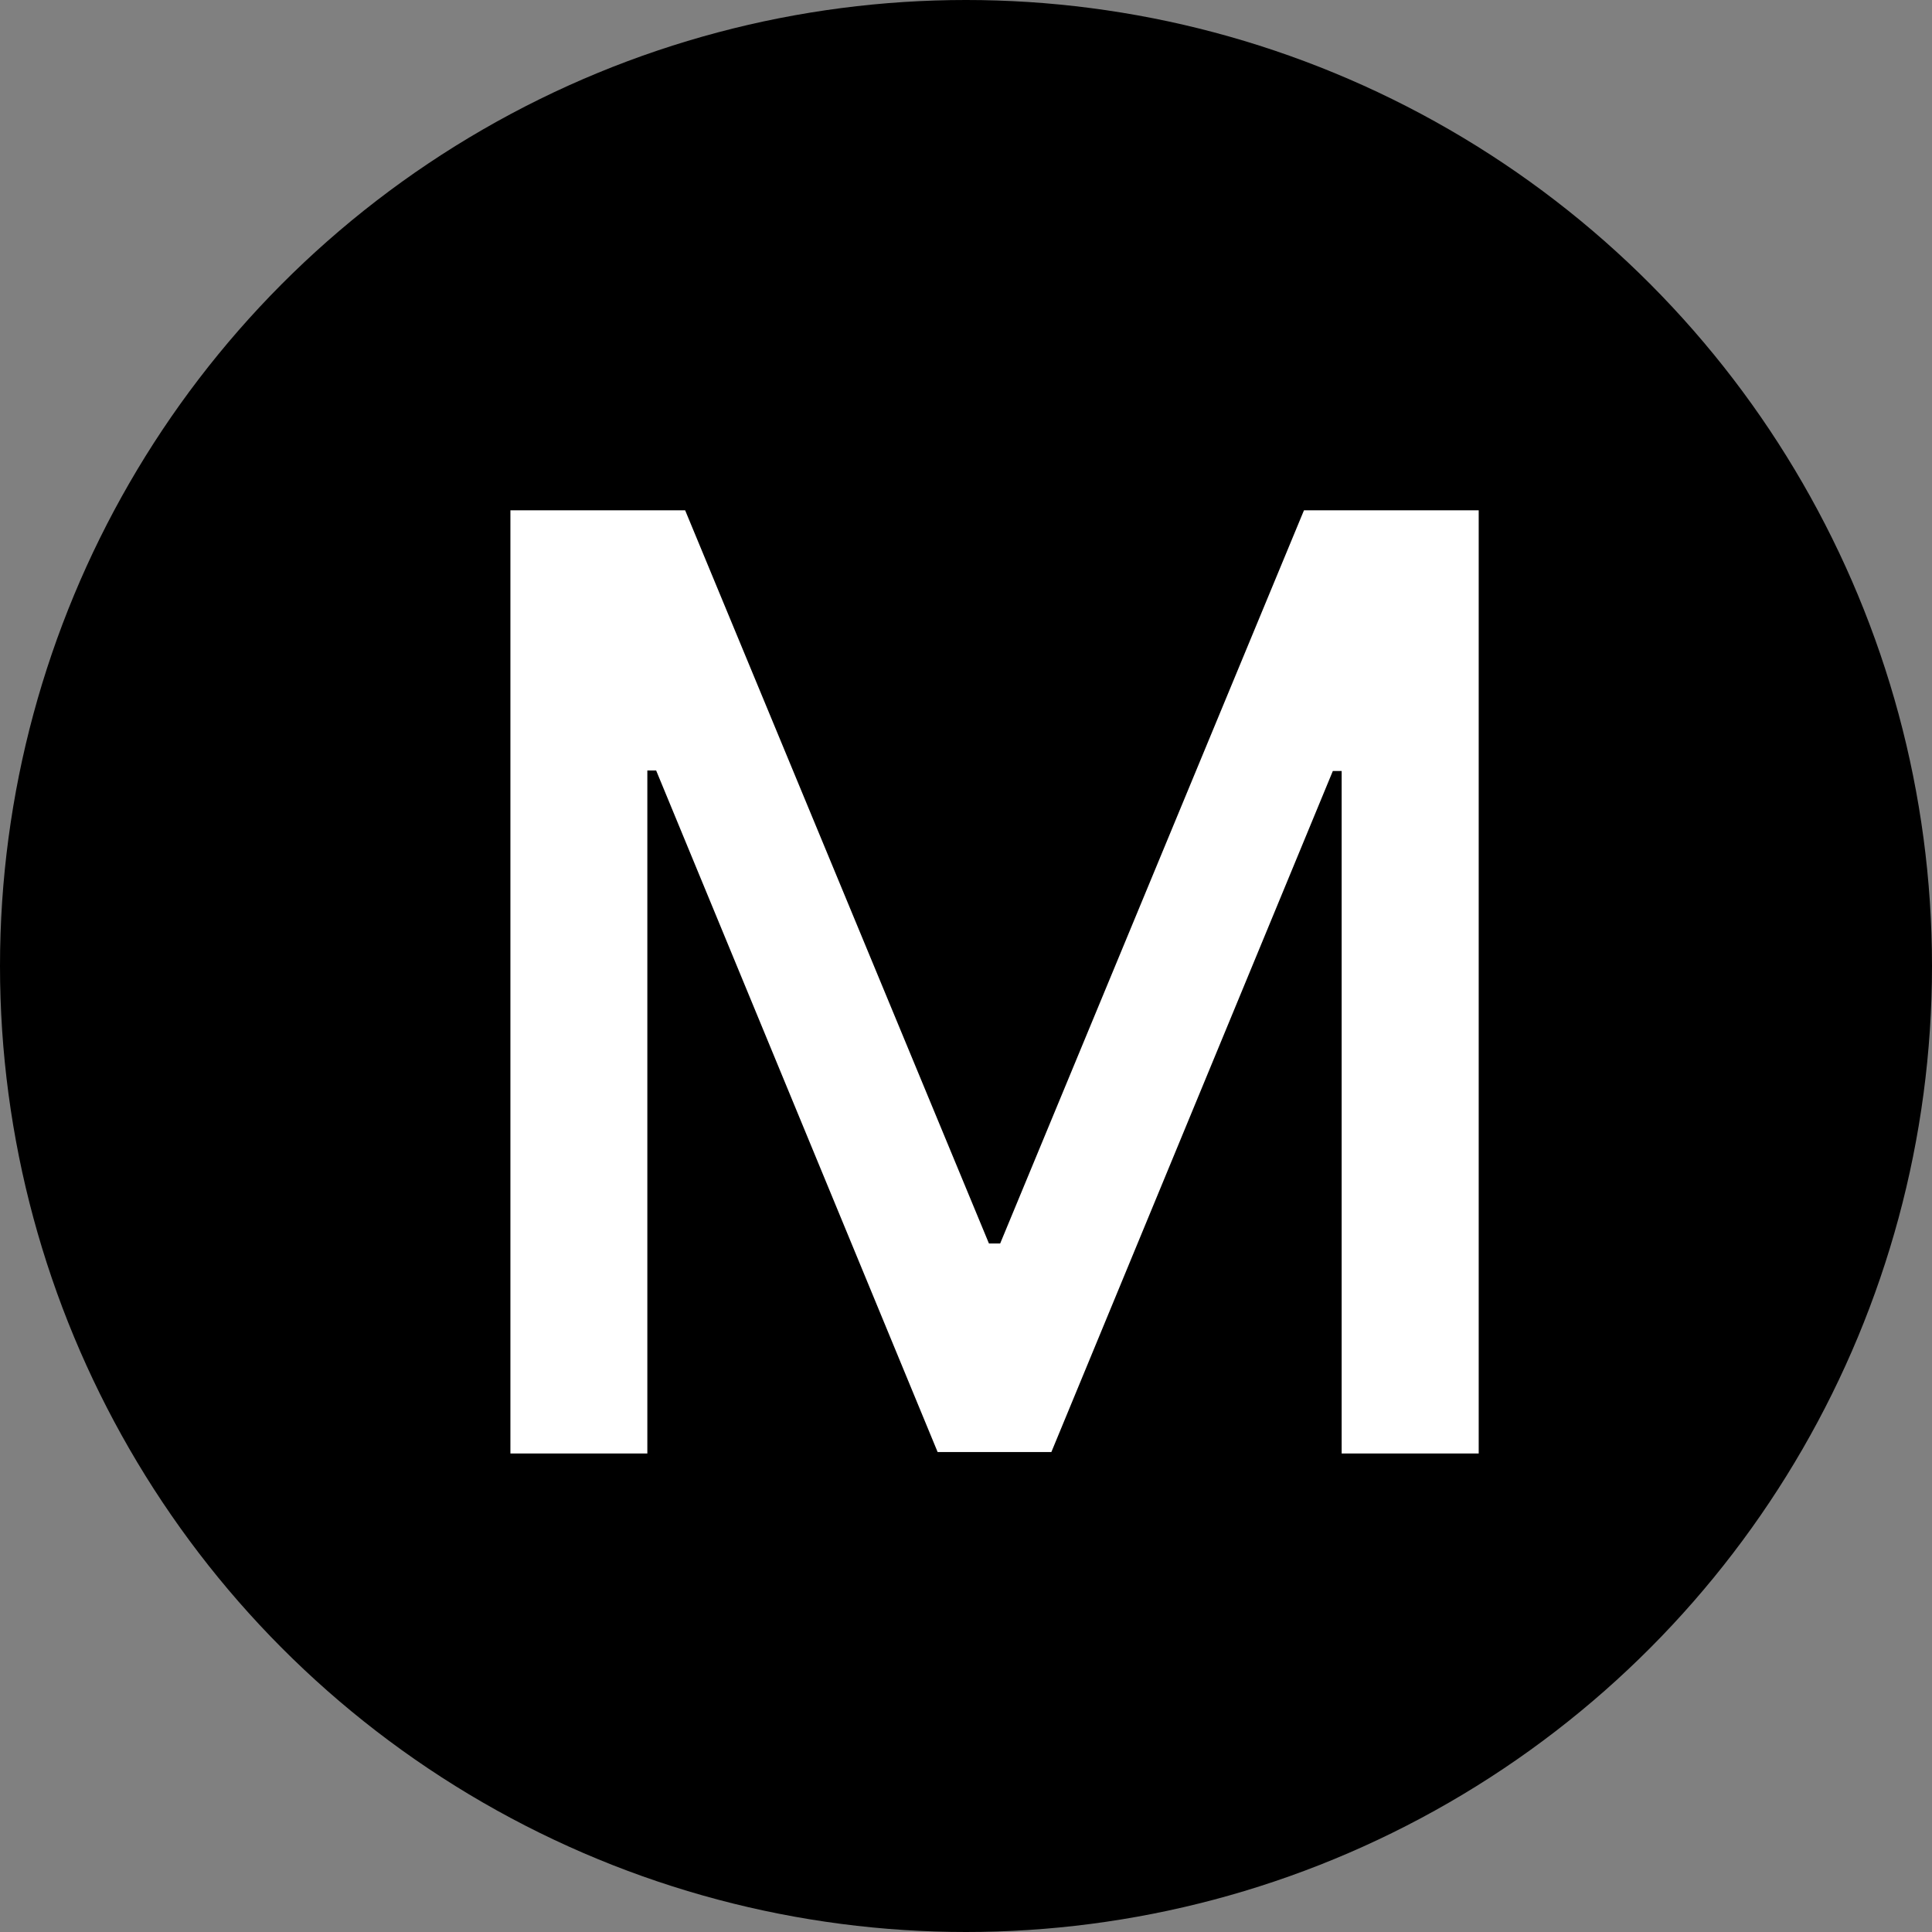 <svg width="16" height="16" viewBox="0 0 16 16" fill="none" xmlns="http://www.w3.org/2000/svg">
<rect x="0" y="0" width="16" height="16" fill="#808080" stroke="none"/>
<circle cx="8" cy="8" r="8" fill="black"/>
<path d="M4.227 4.226V12.037H5.361V6.381H5.434L7.765 12.025H8.707L11.038 6.385H11.111V12.037H12.246V4.226H10.799L8.283 10.298H8.19L5.674 4.226H4.227Z" fill="white"/>
</svg>
